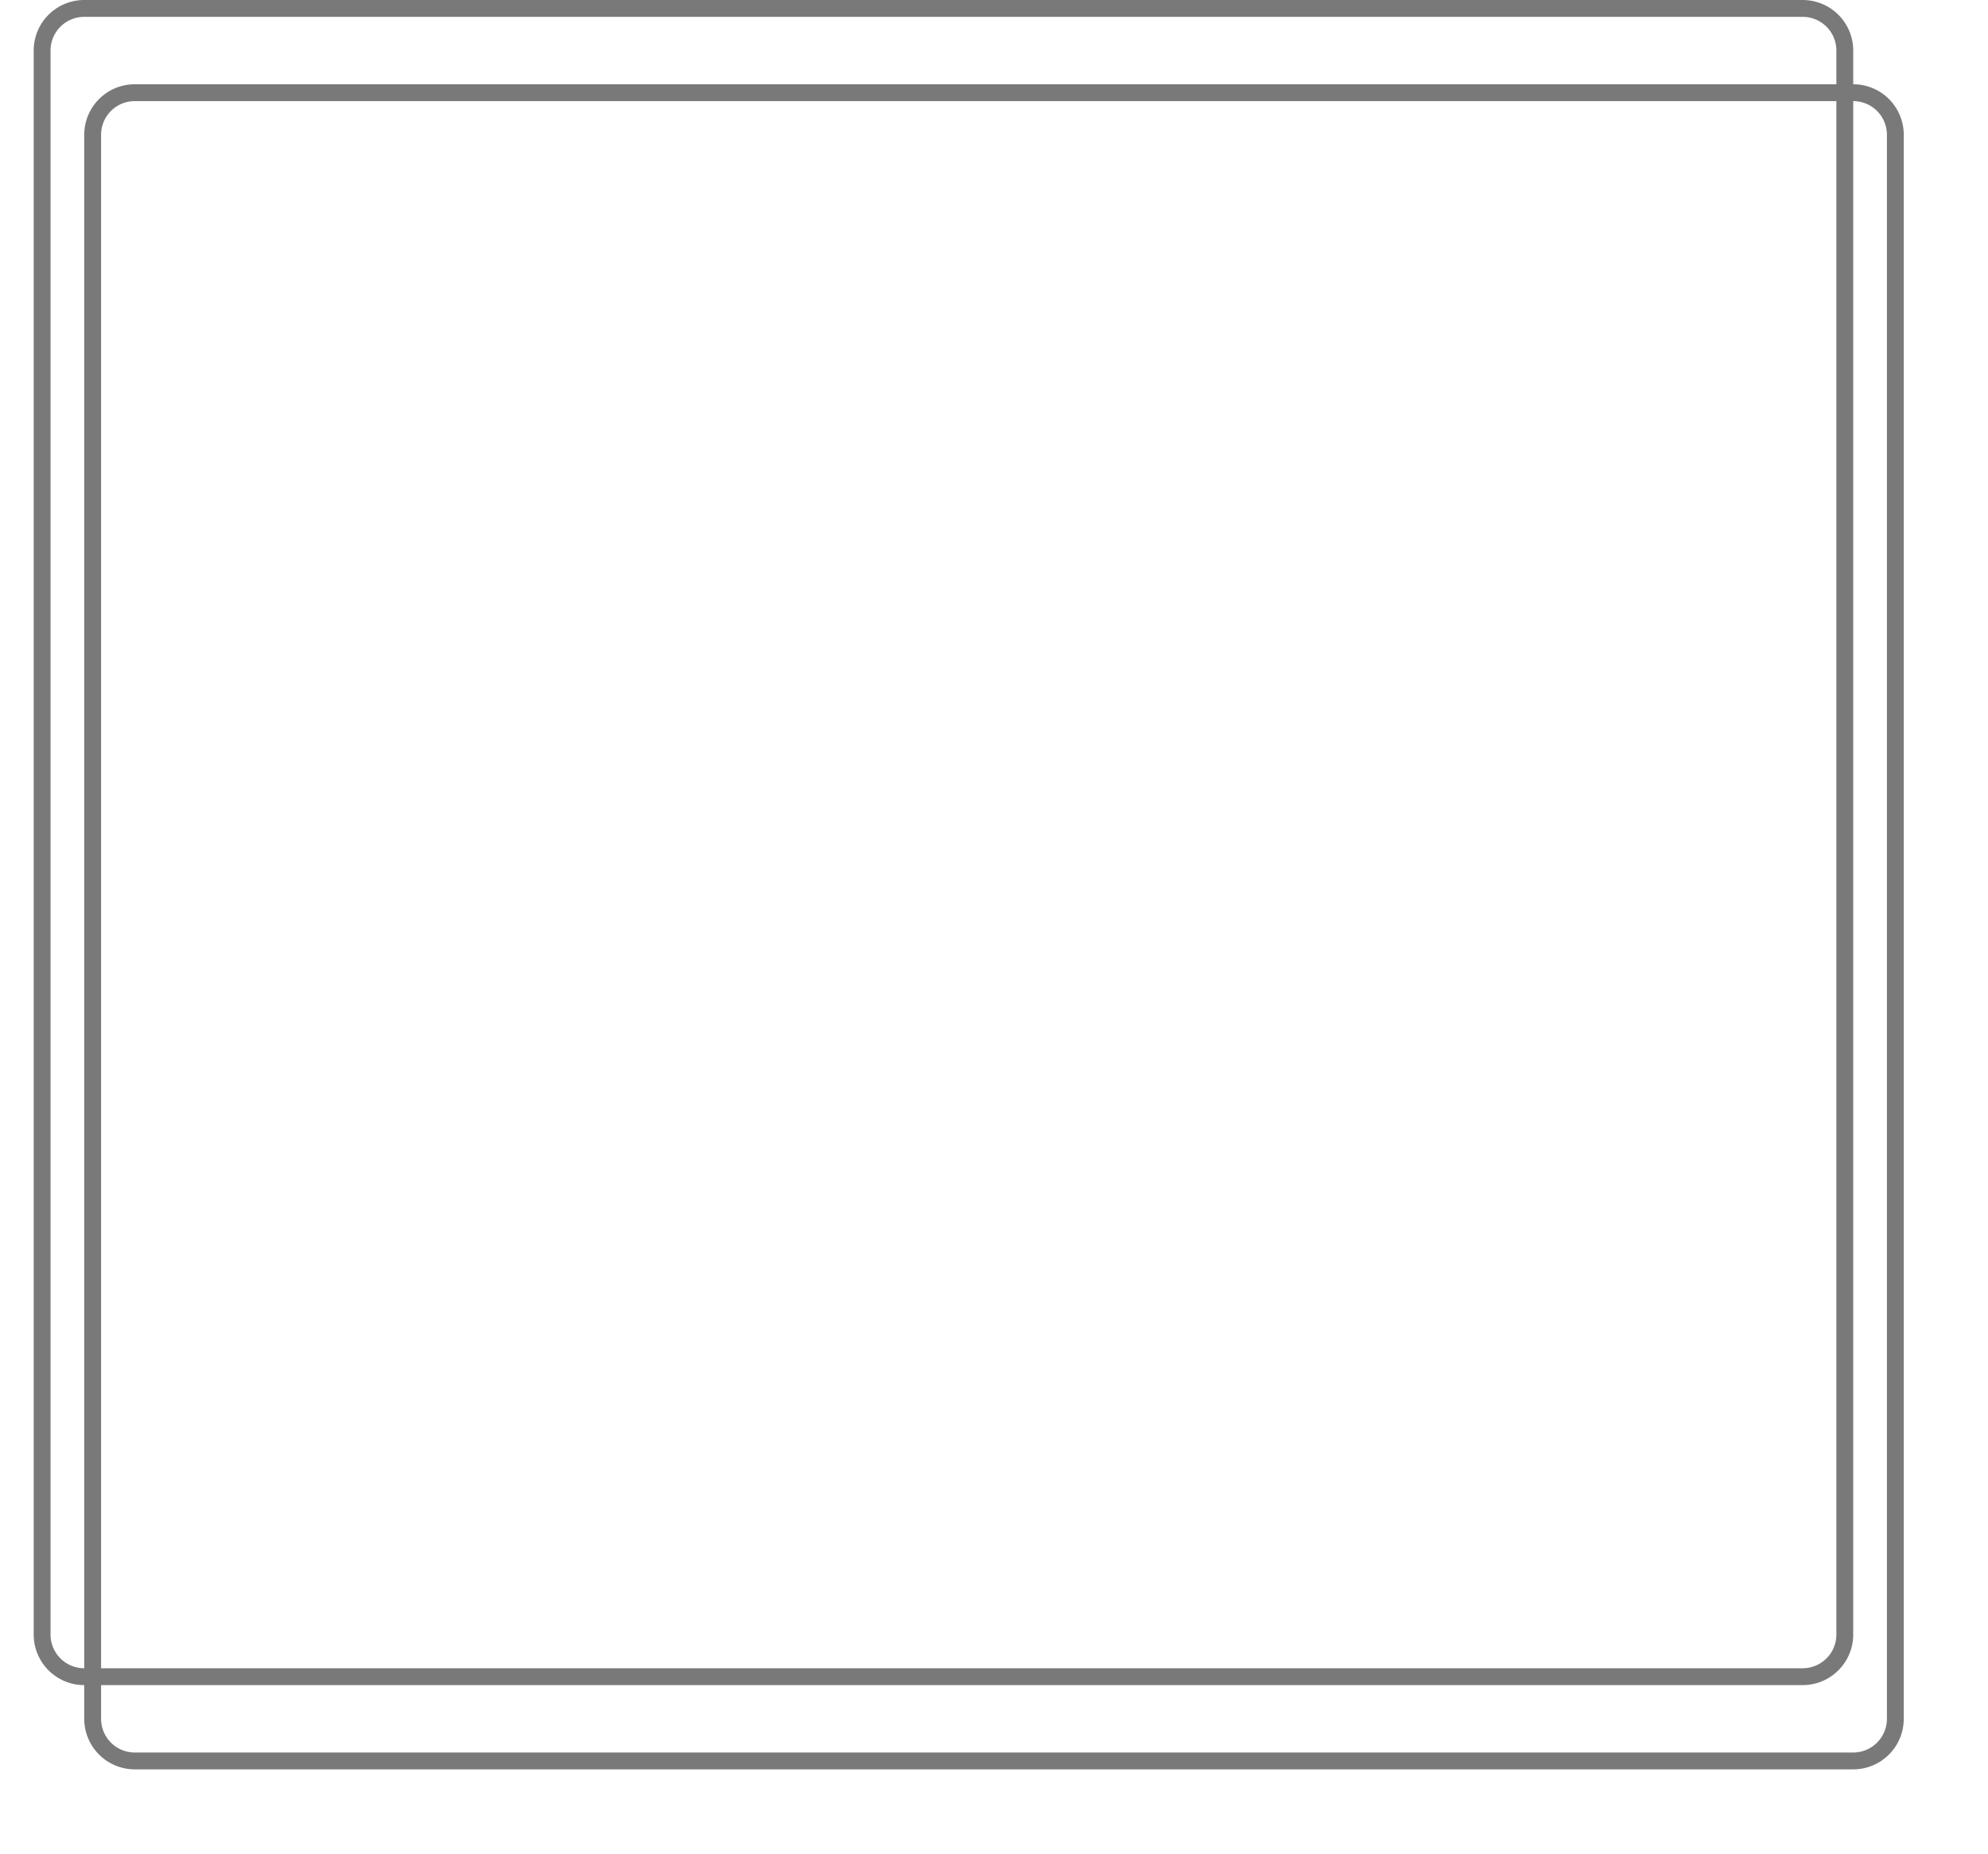 ﻿<?xml version="1.0" encoding="utf-8"?>
<svg version="1.1" xmlns:xlink="http://www.w3.org/1999/xlink" width="118px" height="110px" xmlns="http://www.w3.org/2000/svg">
  <defs>
    <filter x="871px" y="188px" width="118px" height="110px" filterUnits="userSpaceOnUse" id="filter23">
      <feOffset dx="3" dy="5" in="SourceAlpha" result="shadowOffsetInner" />
      <feGaussianBlur stdDeviation="2.5" in="shadowOffsetInner" result="shadowGaussian" />
      <feComposite in2="shadowGaussian" operator="atop" in="SourceAlpha" result="shadowComposite" />
      <feColorMatrix type="matrix" values="0 0 0 0 0  0 0 0 0 0  0 0 0 0 0  0 0 0 0.349 0  " in="shadowComposite" />
    </filter>
    <g id="widget24">
      <path d="M 873.5 191  A 2.5 2.5 0 0 1 876 188.5 L 978 188.5  A 2.5 2.5 0 0 1 980.5 191 L 980.5 285  A 2.5 2.5 0 0 1 978 287.5 L 876 287.5  A 2.5 2.5 0 0 1 873.5 285 L 873.5 191  Z " fill-rule="nonzero" fill="#ffffff" stroke="none" fill-opacity="0" />
      <path d="M 873.5 191  A 2.5 2.5 0 0 1 876 188.5 L 978 188.5  A 2.5 2.5 0 0 1 980.5 191 L 980.5 285  A 2.5 2.5 0 0 1 978 287.5 L 876 287.5  A 2.5 2.5 0 0 1 873.5 285 L 873.5 191  Z " stroke-width="1" stroke="#797979" fill="none" />
    </g>
  </defs>
  <g transform="matrix(1 0 0 1 -871 -188 )">
    <use xlink:href="#widget24" filter="url(#filter23)" />
    <use xlink:href="#widget24" />
  </g>
</svg>